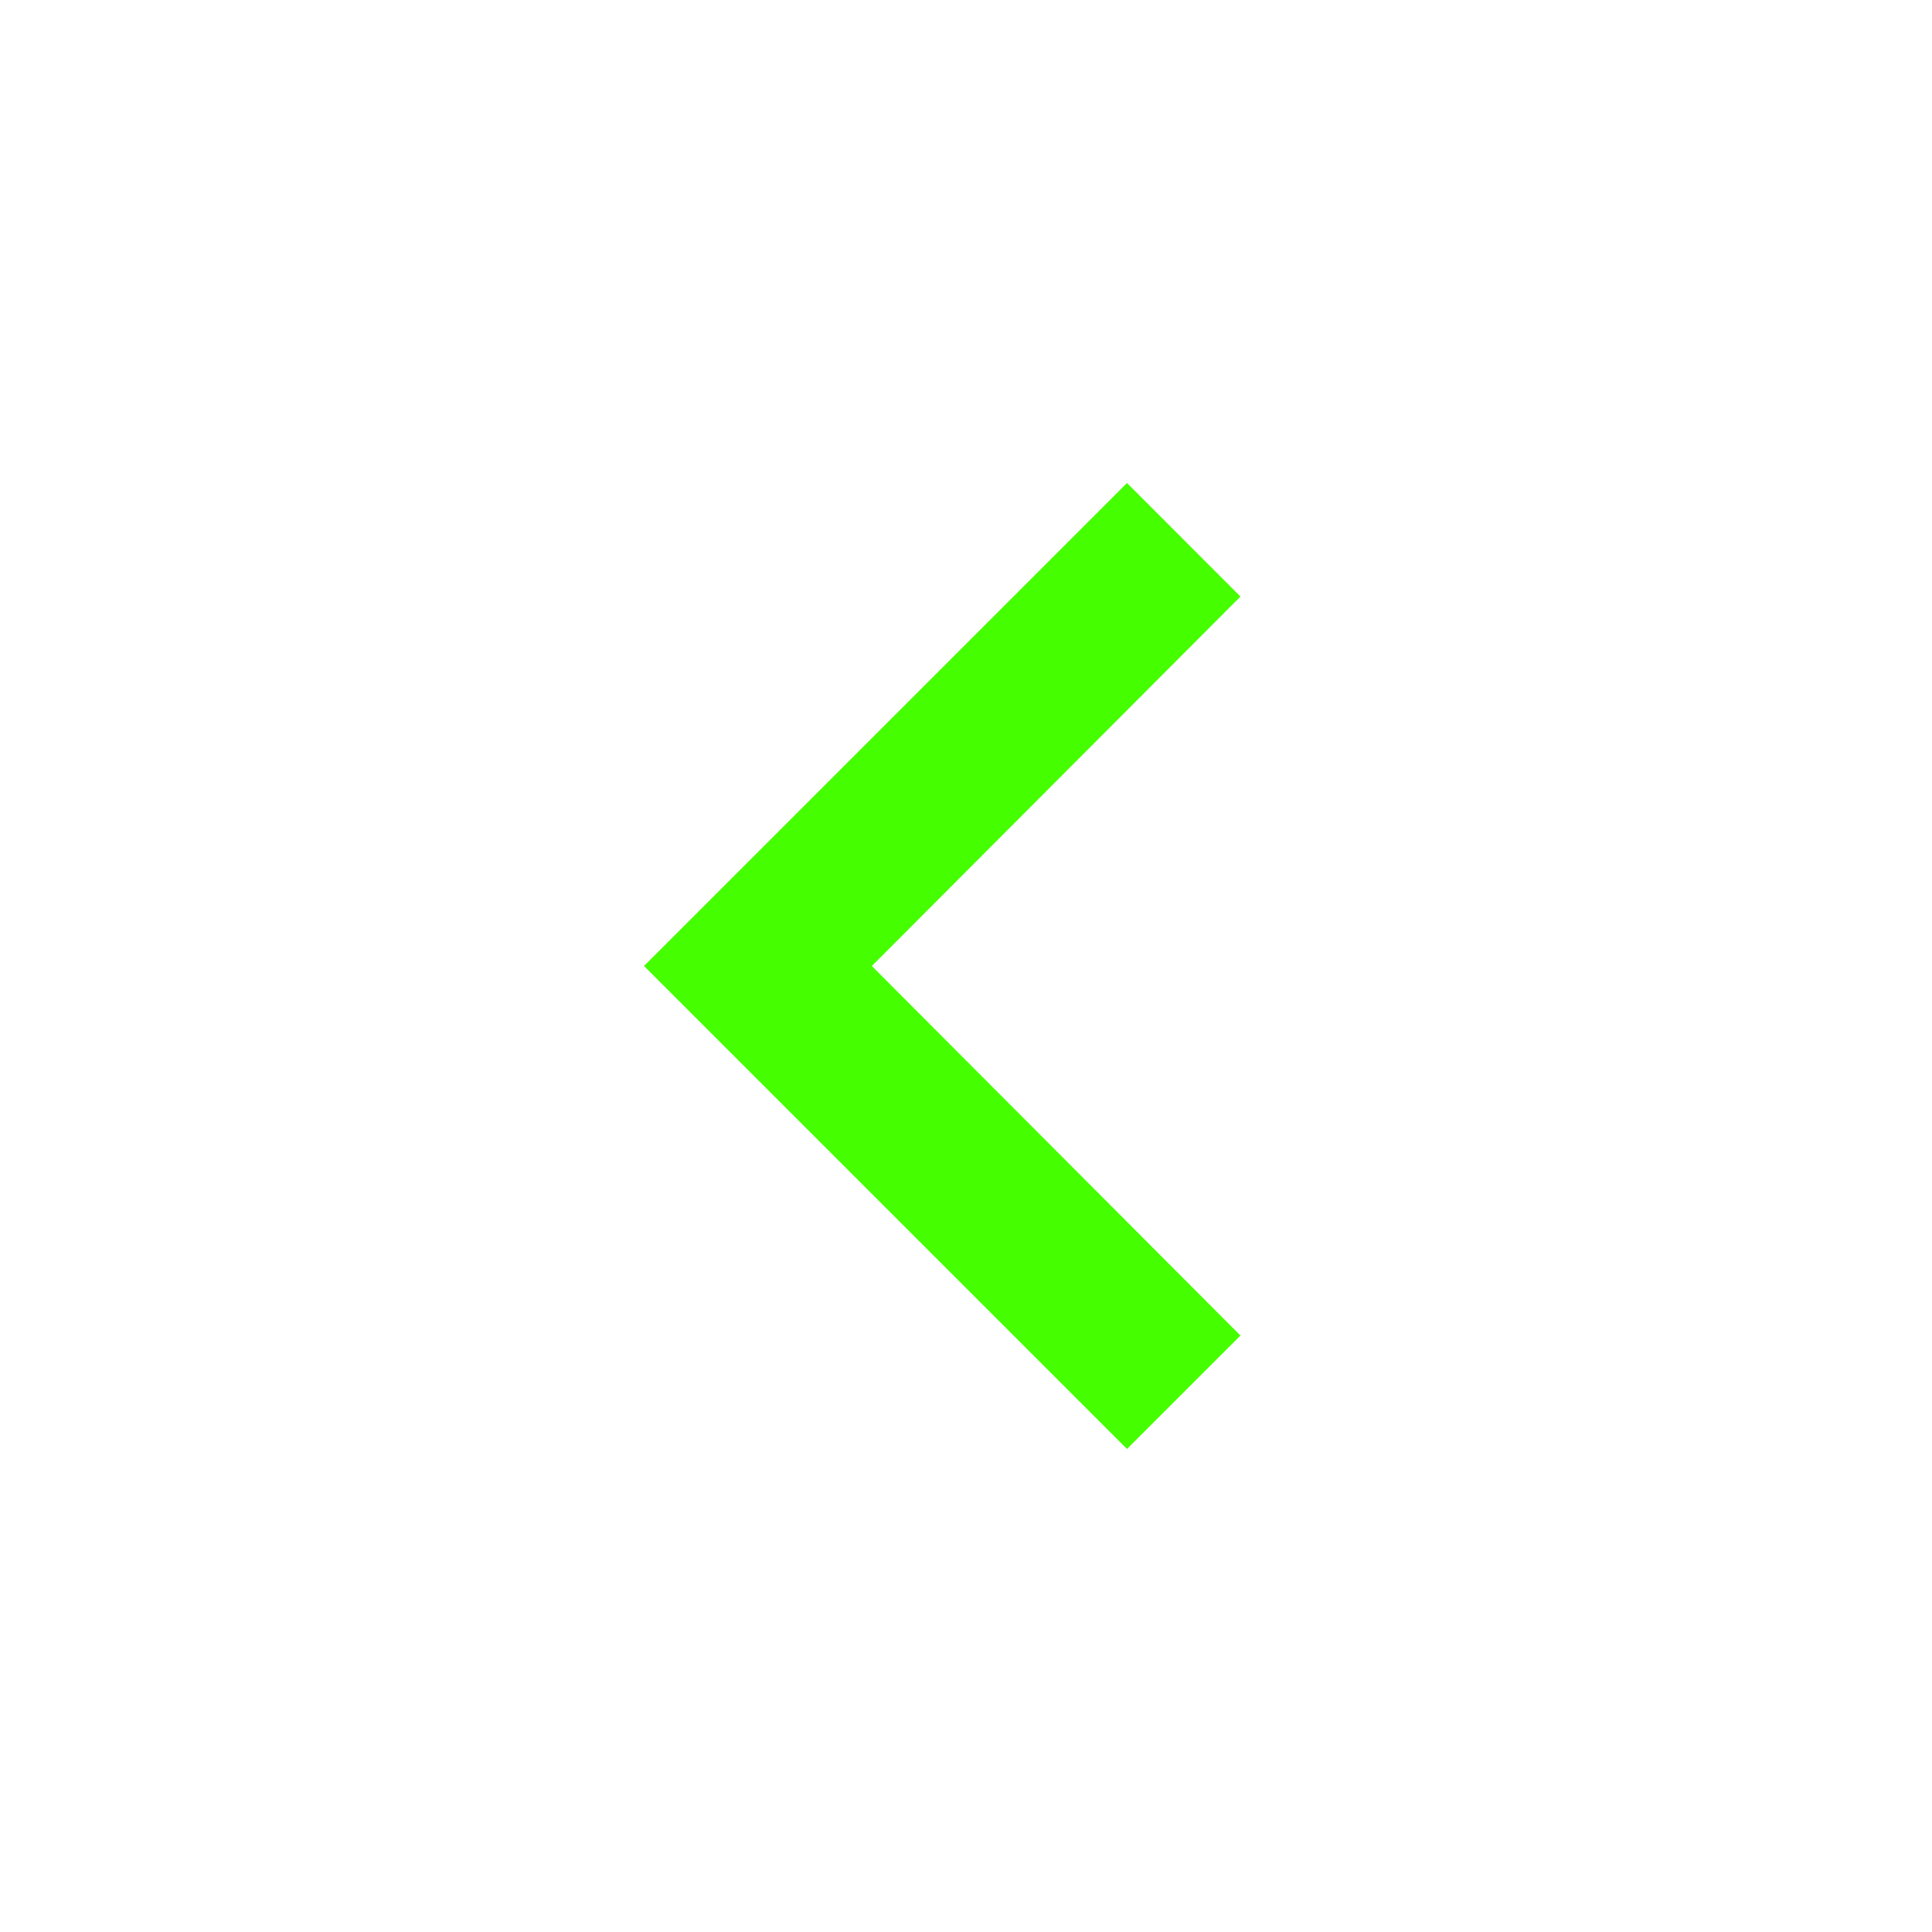 <?xml version="1.0" encoding="UTF-8"?>
<svg width="18px" height="18px" viewBox="0 0 18 18" version="1.1" xmlns="http://www.w3.org/2000/svg" xmlns:xlink="http://www.w3.org/1999/xlink">
    <title>Icons/18/navigation-chevron-left</title>
    <g id="Icons/18/navigation-chevron-left" stroke="none" stroke-width="1" fill="none" fill-rule="evenodd">
        <polygon id="icon" fill="#45FF00" points="11.557 5.558 10.5 4.5 6 9 10.5 13.5 11.557 12.443 8.123 9"></polygon>
    </g>
</svg>
